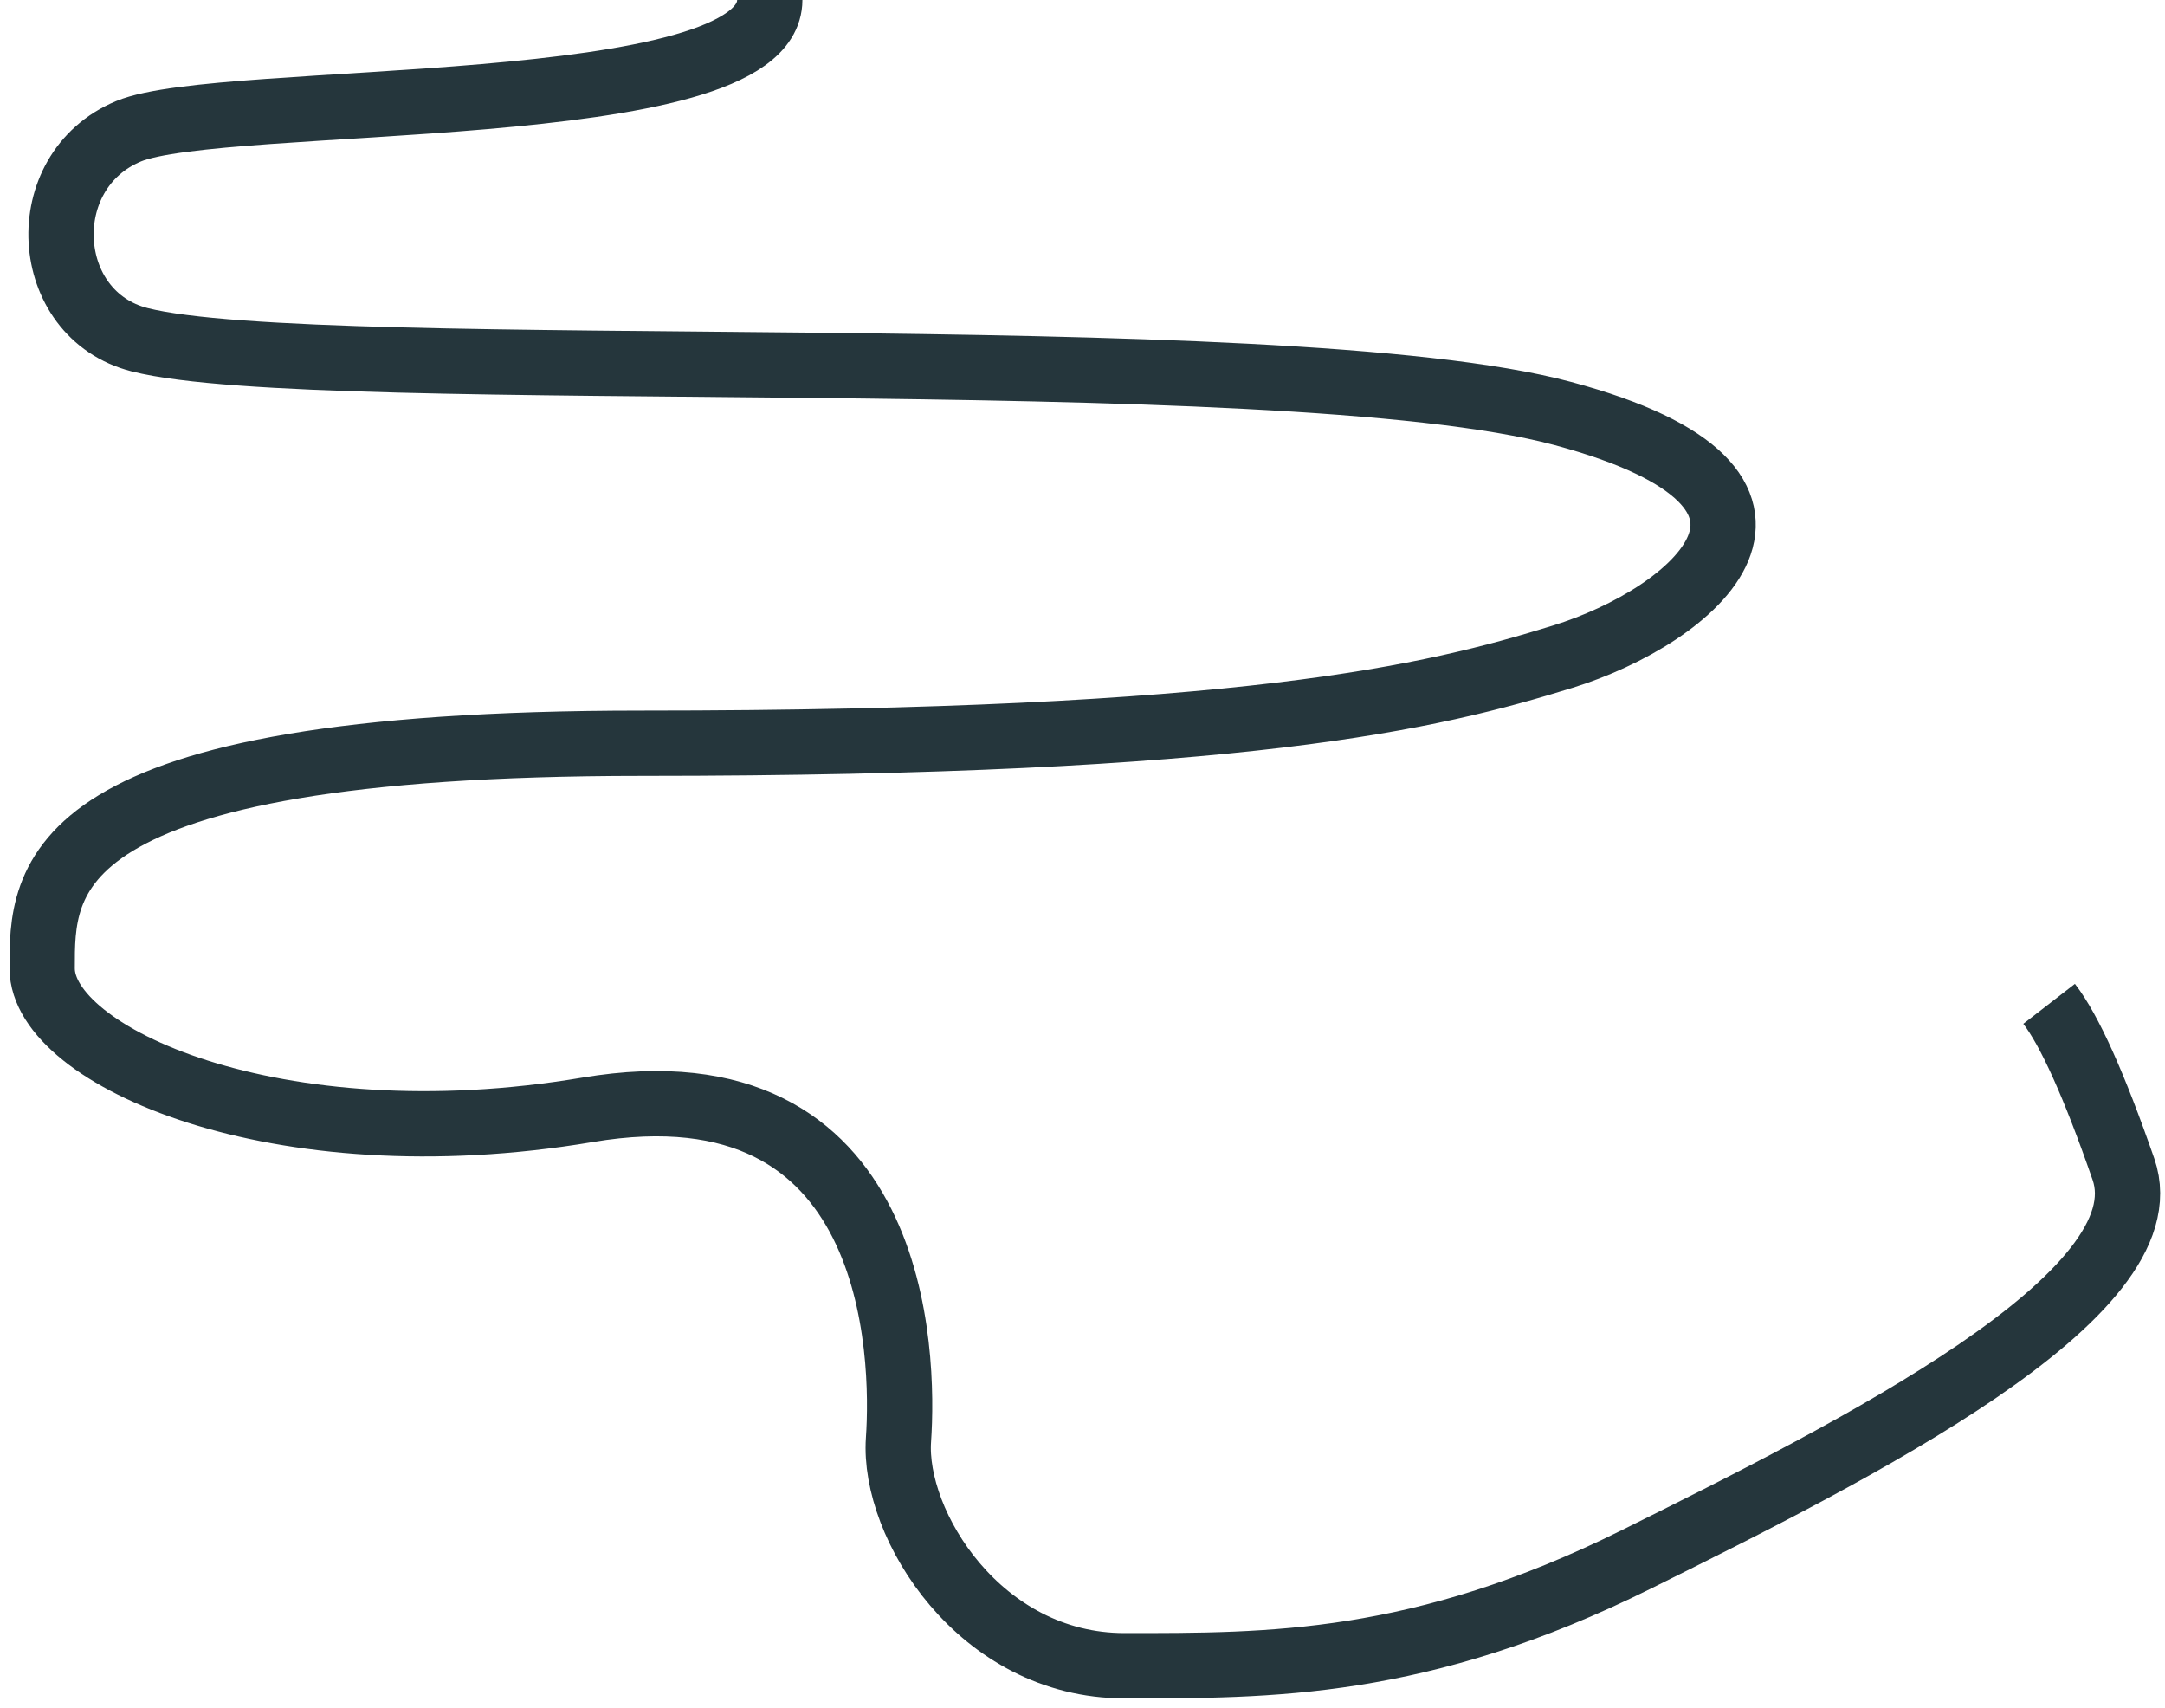 <?xml version="1.0" encoding="UTF-8"?>
<svg width="199px" height="157px" viewBox="0 0 199 157" version="1.1" xmlns="http://www.w3.org/2000/svg" xmlns:xlink="http://www.w3.org/1999/xlink">
    <!-- Generator: Sketch 52.6 (67491) - http://www.bohemiancoding.com/sketch -->
    <title>path-far-far-away</title>
    <desc>Created with Sketch.</desc>
    <g id="Maquettes" stroke="none" stroke-width="1" fill="none" fill-rule="evenodd">
        <g id="Animation" transform="translate(-309, -693)" stroke="#25363C" stroke-width="6">
            <path d="M497.348,785.255 C499.227,787.683 501.504,792.748 504.179,800.449 C508.191,812.001 479.379,826.387 459.445,836.294 C439.512,846.201 425.665,846.085 412.354,846.085 C399.044,846.085 391.05,833.071 391.586,825.317 C392.122,817.562 391.66,790.174 362.99,795 C334.32,799.826 312.877,790.043 312.877,782 C312.877,773.957 312.551,761.307 368,761.307 C423.449,761.307 440.635,757.067 452.643,753.35 C464.65,749.632 478.723,738 452.643,731 C426.562,724 338.553,728.456 321.844,724.225 C312.783,721.93 312,708.729 320.821,705.062 C329.384,701.501 379.754,704.159 379.754,693" id="path-far-far-away"></path>
        </g>
    </g>
</svg>